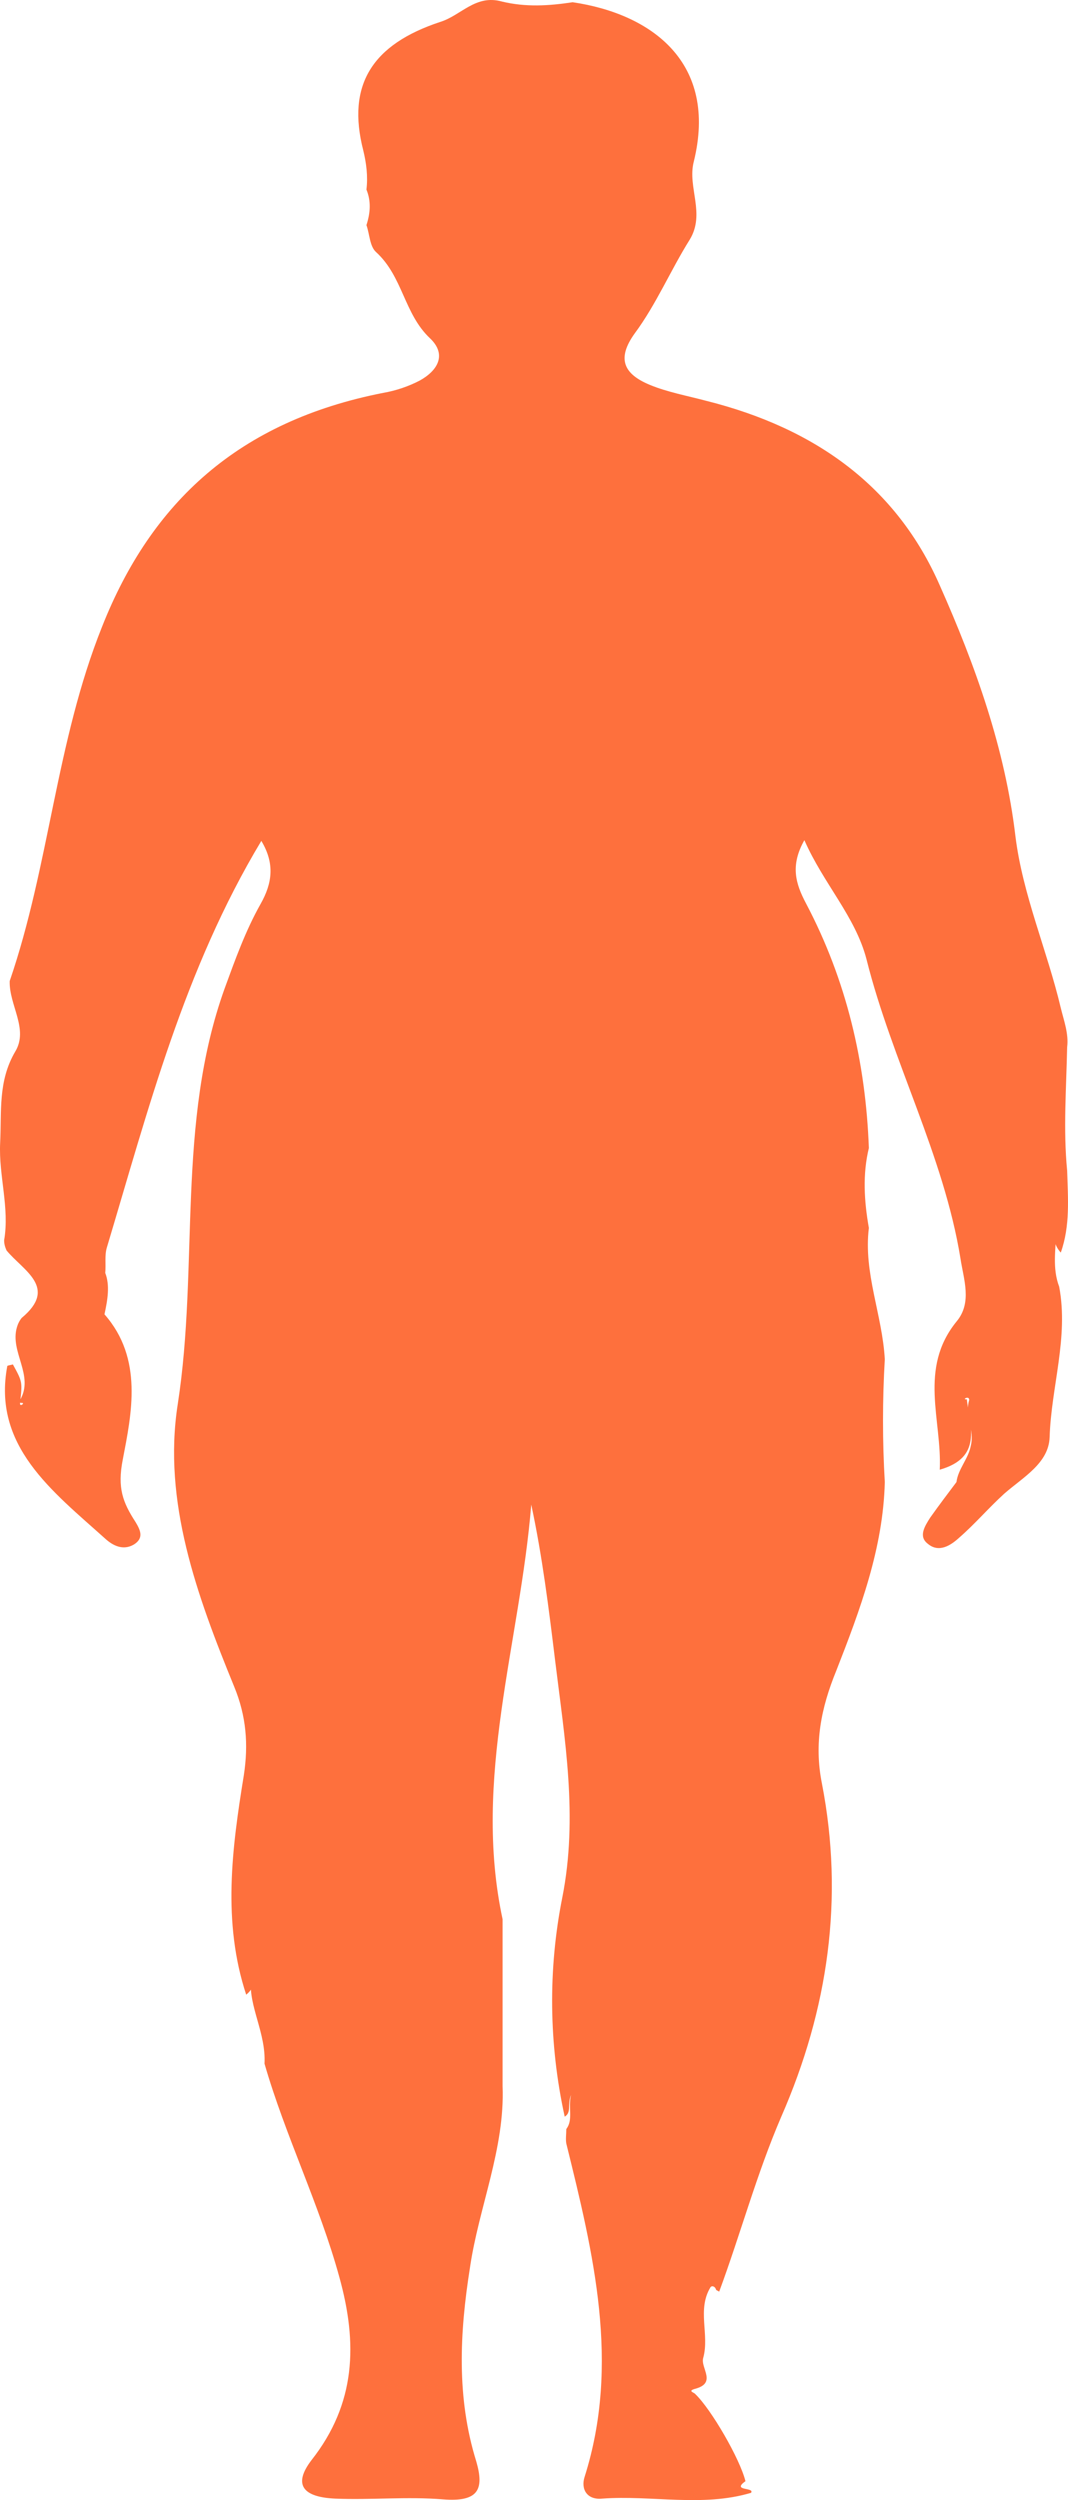 <svg width="56" height="131" viewBox="0 0 56 131" fill="none" xmlns="http://www.w3.org/2000/svg">
<path d="M5.478 68.868C7.524 71.189 6.897 74.081 6.438 76.478C6.146 77.962 6.438 78.722 7.106 79.75C7.356 80.168 7.565 80.587 7.022 80.929C6.438 81.272 5.895 80.967 5.519 80.625C2.722 78.114 -0.409 75.755 0.384 71.57C0.468 71.531 0.551 71.531 0.676 71.493C1.177 72.407 1.177 72.407 1.052 73.51C1.01 73.776 1.386 73.472 1.094 73.51C1.052 73.51 1.01 73.434 1.052 73.358C1.804 72.064 0.509 70.847 0.885 69.553C0.927 69.401 1.01 69.211 1.136 69.058C3.056 67.46 1.219 66.585 0.342 65.52C0.259 65.33 0.217 65.178 0.217 64.987C0.509 63.275 -0.075 61.601 0.008 59.889C0.092 58.253 -0.117 56.655 0.802 55.095C1.511 53.916 0.467 52.66 0.509 51.404C2.597 45.317 2.931 38.887 5.352 32.837C7.941 26.293 12.534 22.07 20.091 20.586C20.759 20.472 21.427 20.244 22.011 19.939C22.971 19.407 23.431 18.57 22.554 17.733C21.176 16.439 21.134 14.499 19.715 13.205C19.381 12.901 19.381 12.254 19.214 11.797C19.423 11.15 19.464 10.542 19.214 9.933C19.297 9.248 19.214 8.563 19.047 7.878C18.17 4.454 19.506 2.324 23.097 1.144C24.182 0.802 24.934 -0.302 26.312 0.079C27.564 0.383 28.775 0.307 30.027 0.117C34.161 0.726 37.668 3.275 36.374 8.487C36.04 9.819 37 11.189 36.165 12.558C35.163 14.156 34.411 15.944 33.284 17.466C32.324 18.798 32.7 19.597 34.077 20.168C34.996 20.548 36.04 20.738 37.042 21.005C42.803 22.451 47.02 25.532 49.275 30.669C51.154 34.892 52.699 39.229 53.241 43.795C53.617 46.877 54.911 49.806 55.621 52.812C55.788 53.497 56.039 54.144 55.955 54.867C55.913 57.035 55.746 59.166 55.955 61.335C55.997 62.781 56.122 64.226 55.621 65.634C55.245 65.216 55.245 64.797 55.371 64.645C55.371 65.406 55.162 66.433 55.538 67.422C56.039 70.086 55.12 72.673 55.037 75.298C54.995 76.668 53.659 77.391 52.657 78.266C51.822 79.027 51.112 79.864 50.277 80.587C49.859 80.967 49.233 81.386 48.649 80.891C48.148 80.511 48.482 79.978 48.774 79.521C49.233 78.875 49.692 78.266 50.152 77.657C50.235 76.972 50.778 76.44 50.903 75.755C51.112 74.956 50.569 74.157 50.82 73.358C50.82 73.091 50.402 73.358 50.694 73.32C50.861 74.766 51.529 76.364 49.275 77.01C49.4 74.423 48.148 71.722 50.152 69.249C50.987 68.259 50.528 67.042 50.361 65.939C49.484 60.536 46.77 55.59 45.434 50.263C44.849 48.018 43.179 46.306 42.177 44.023C41.426 45.355 41.718 46.306 42.261 47.333C44.39 51.367 45.392 55.666 45.559 60.155C45.225 61.525 45.309 62.933 45.559 64.341C45.267 66.7 46.269 68.906 46.394 71.227C46.269 73.358 46.269 75.526 46.394 77.657C46.311 81.119 45.1 84.353 43.847 87.549C43.054 89.49 42.678 91.354 43.096 93.447C44.265 99.458 43.43 105.279 40.966 110.91C39.672 113.916 38.837 117.036 37.71 120.08C37.668 120.042 37.543 120.004 37.543 119.966C37.501 119.813 37.334 119.737 37.251 119.851C36.541 121.031 37.209 122.325 36.875 123.542C36.708 124.075 37.626 124.874 36.416 125.178C36.04 125.292 36.416 125.368 36.457 125.444C37.292 126.243 38.795 128.831 39.088 130.01C38.336 130.543 39.589 130.314 39.38 130.619C36.833 131.38 34.161 130.733 31.572 130.923C30.779 130.999 30.445 130.429 30.654 129.782C32.533 123.846 31.113 118.063 29.694 112.318C29.652 112.09 29.694 111.824 29.694 111.557C30.069 111.063 29.777 110.454 29.944 109.769C29.735 110.264 29.986 110.682 29.61 110.91C28.775 107.106 28.733 103.187 29.485 99.42C30.32 95.197 29.61 91.126 29.109 87.017C28.775 84.277 28.441 81.576 27.856 78.837C27.272 86.066 24.767 93.18 26.353 100.562C26.353 103.491 26.353 106.383 26.353 109.312C26.479 112.584 25.101 115.666 24.642 118.824C24.099 122.248 23.932 125.635 24.976 128.983C25.393 130.429 25.101 131.113 23.222 130.961C21.343 130.809 19.464 130.999 17.586 130.923C15.832 130.847 15.373 130.162 16.333 128.907C18.671 125.939 18.755 122.781 17.794 119.319C16.751 115.514 14.955 111.9 13.87 108.133C13.953 106.535 13.035 105.127 13.16 103.758C13.327 103.91 13.285 104.214 12.909 104.518C11.657 100.714 12.158 96.871 12.784 93.028C13.035 91.392 12.909 89.908 12.283 88.386C10.321 83.593 8.526 78.684 9.319 73.586C10.446 66.319 9.235 58.862 11.782 51.785C12.325 50.301 12.868 48.779 13.661 47.371C14.287 46.268 14.412 45.241 13.703 44.061C9.653 50.796 7.774 58.139 5.603 65.368C5.478 65.786 5.561 66.243 5.519 66.7C5.77 67.346 5.645 68.107 5.478 68.868Z" fill="#FE703D"/>
</svg>
